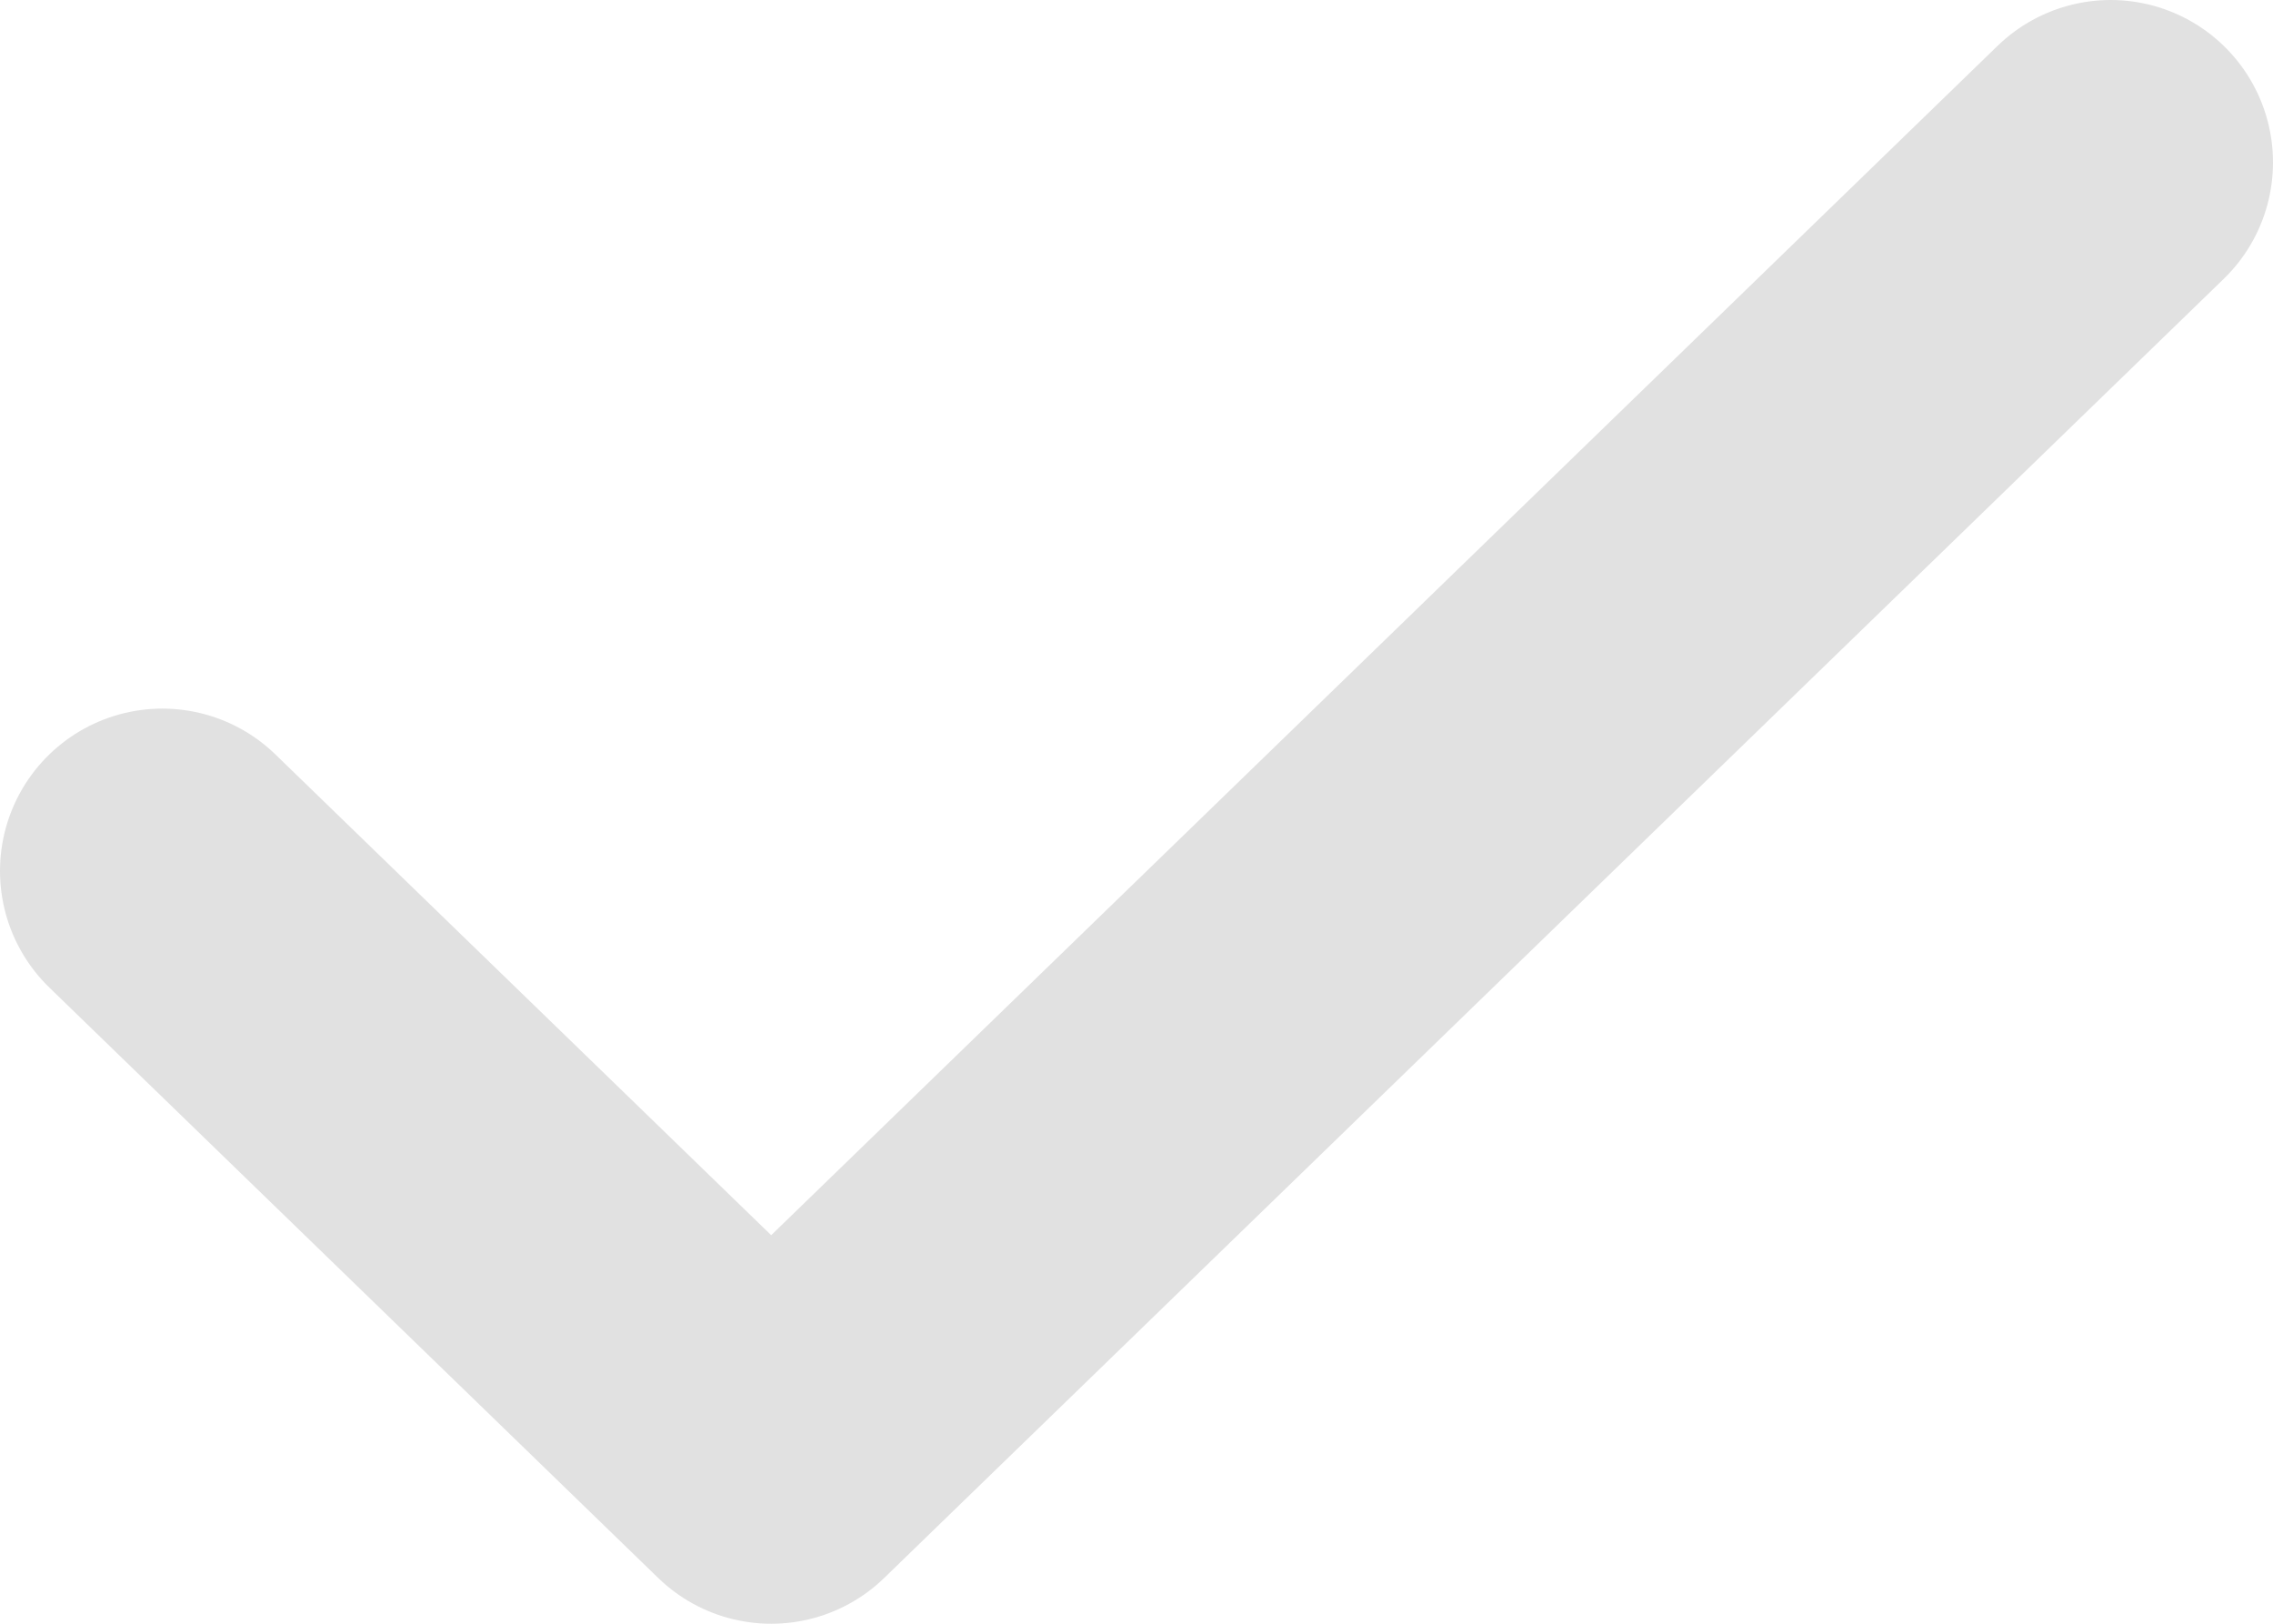 <svg width="14" height="10" viewBox="0 0 14 10" fill="none" xmlns="http://www.w3.org/2000/svg">
<path d="M13 1L4.75 9L1 5.364" stroke="black" stroke-opacity="0.12" stroke-width="2" stroke-linecap="round" stroke-linejoin="round"/>
</svg>
